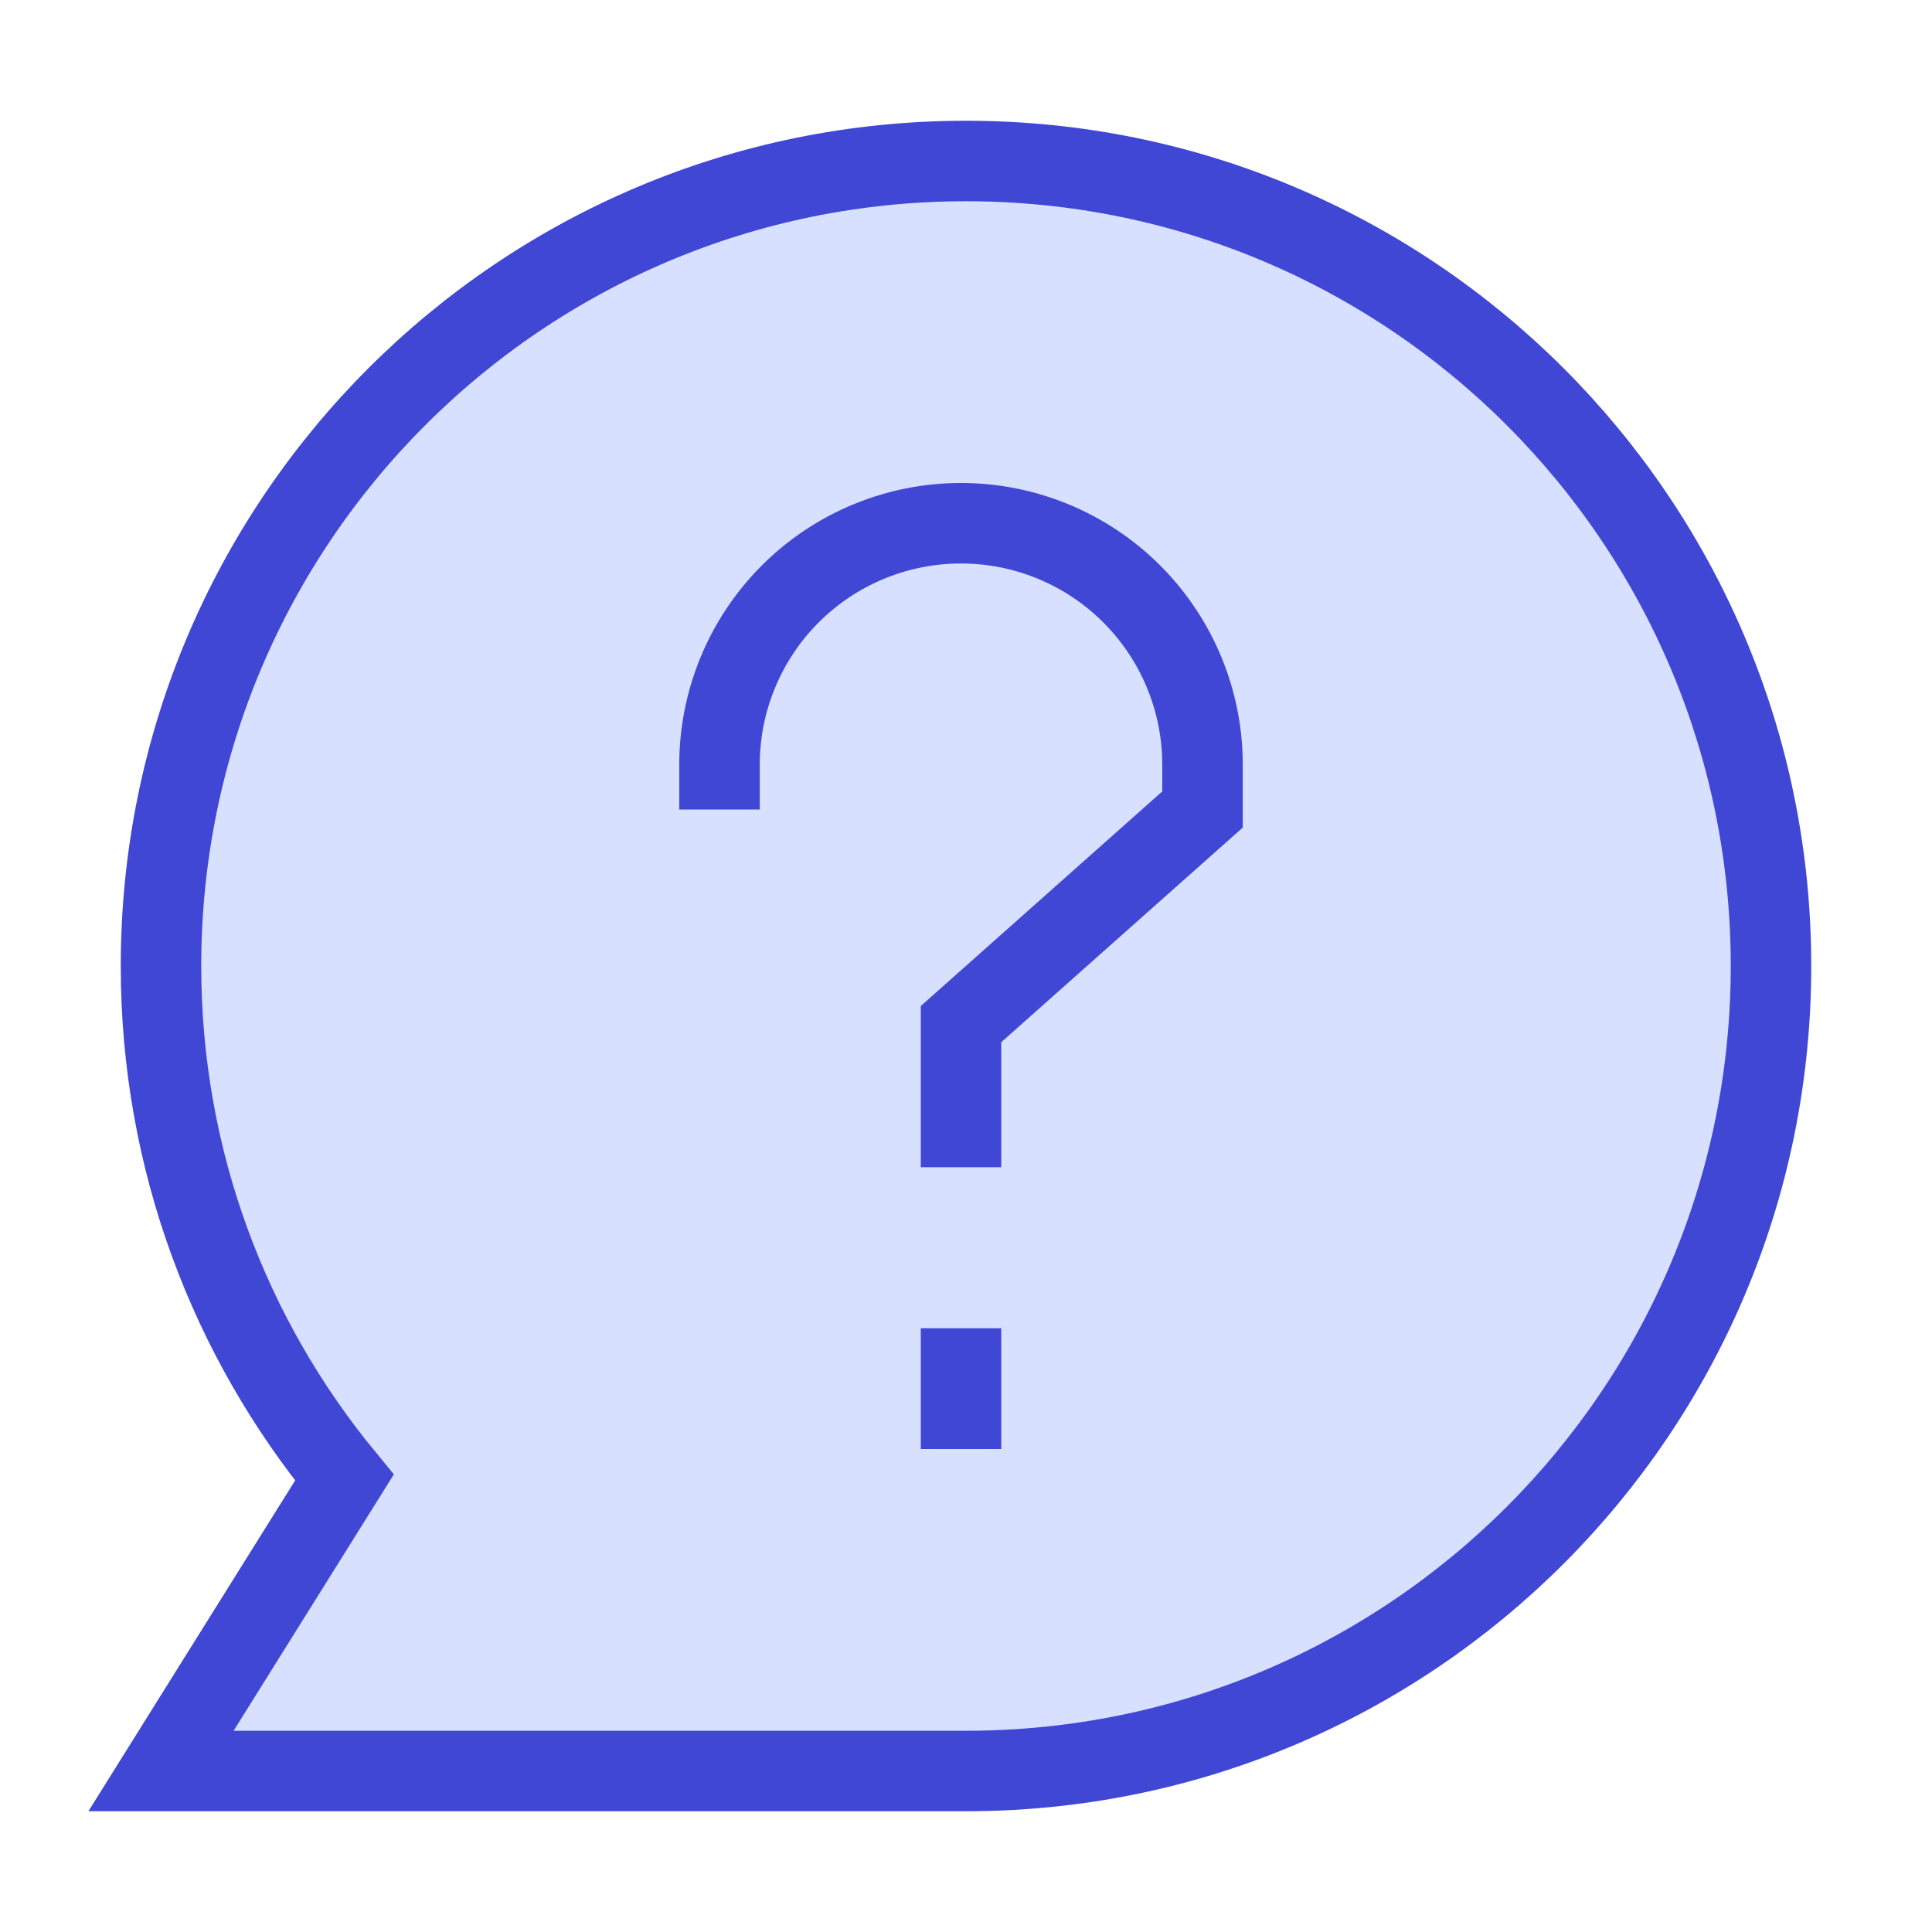 <svg xmlns="http://www.w3.org/2000/svg" fill="none" viewBox="0 0 24 24" id="Help-Chat-2--Streamline-Sharp">
  <desc>
    Help Chat 2 Streamline Icon: https://streamlinehq.com
  </desc>
  <g id="help-chat-2--bubble-help-mark-message-query-question-speech-circle">
    <path id="Ellipse 331" fill="#d7e0ff" d="M12 22c5.523 0 10 -4.477 10 -10S17.523 2 12 2 2 6.477 2 12c0 2.413 0.855 4.627 2.278 6.355L2 22l10 0Z" stroke-width="1"></path>
    <path id="Ellipse 332" stroke="#4147d5" d="M12 22c5.523 0 10 -4.477 10 -10S17.523 2 12 2 2 6.477 2 12c0 2.413 0.855 4.627 2.278 6.355L2 22l10 0Z" stroke-width="1"></path>
    <path id="Vector 167" stroke="#4147d5" d="M8.938 10.056V9.5a3 3 0 1 1 6 0v0.556l-3 2.666 0 1.778" stroke-width="1"></path>
    <path id="Vector 166" stroke="#4147d5" d="m11.938 16.5 0 1.5" stroke-width="1"></path>
  </g>
</svg>